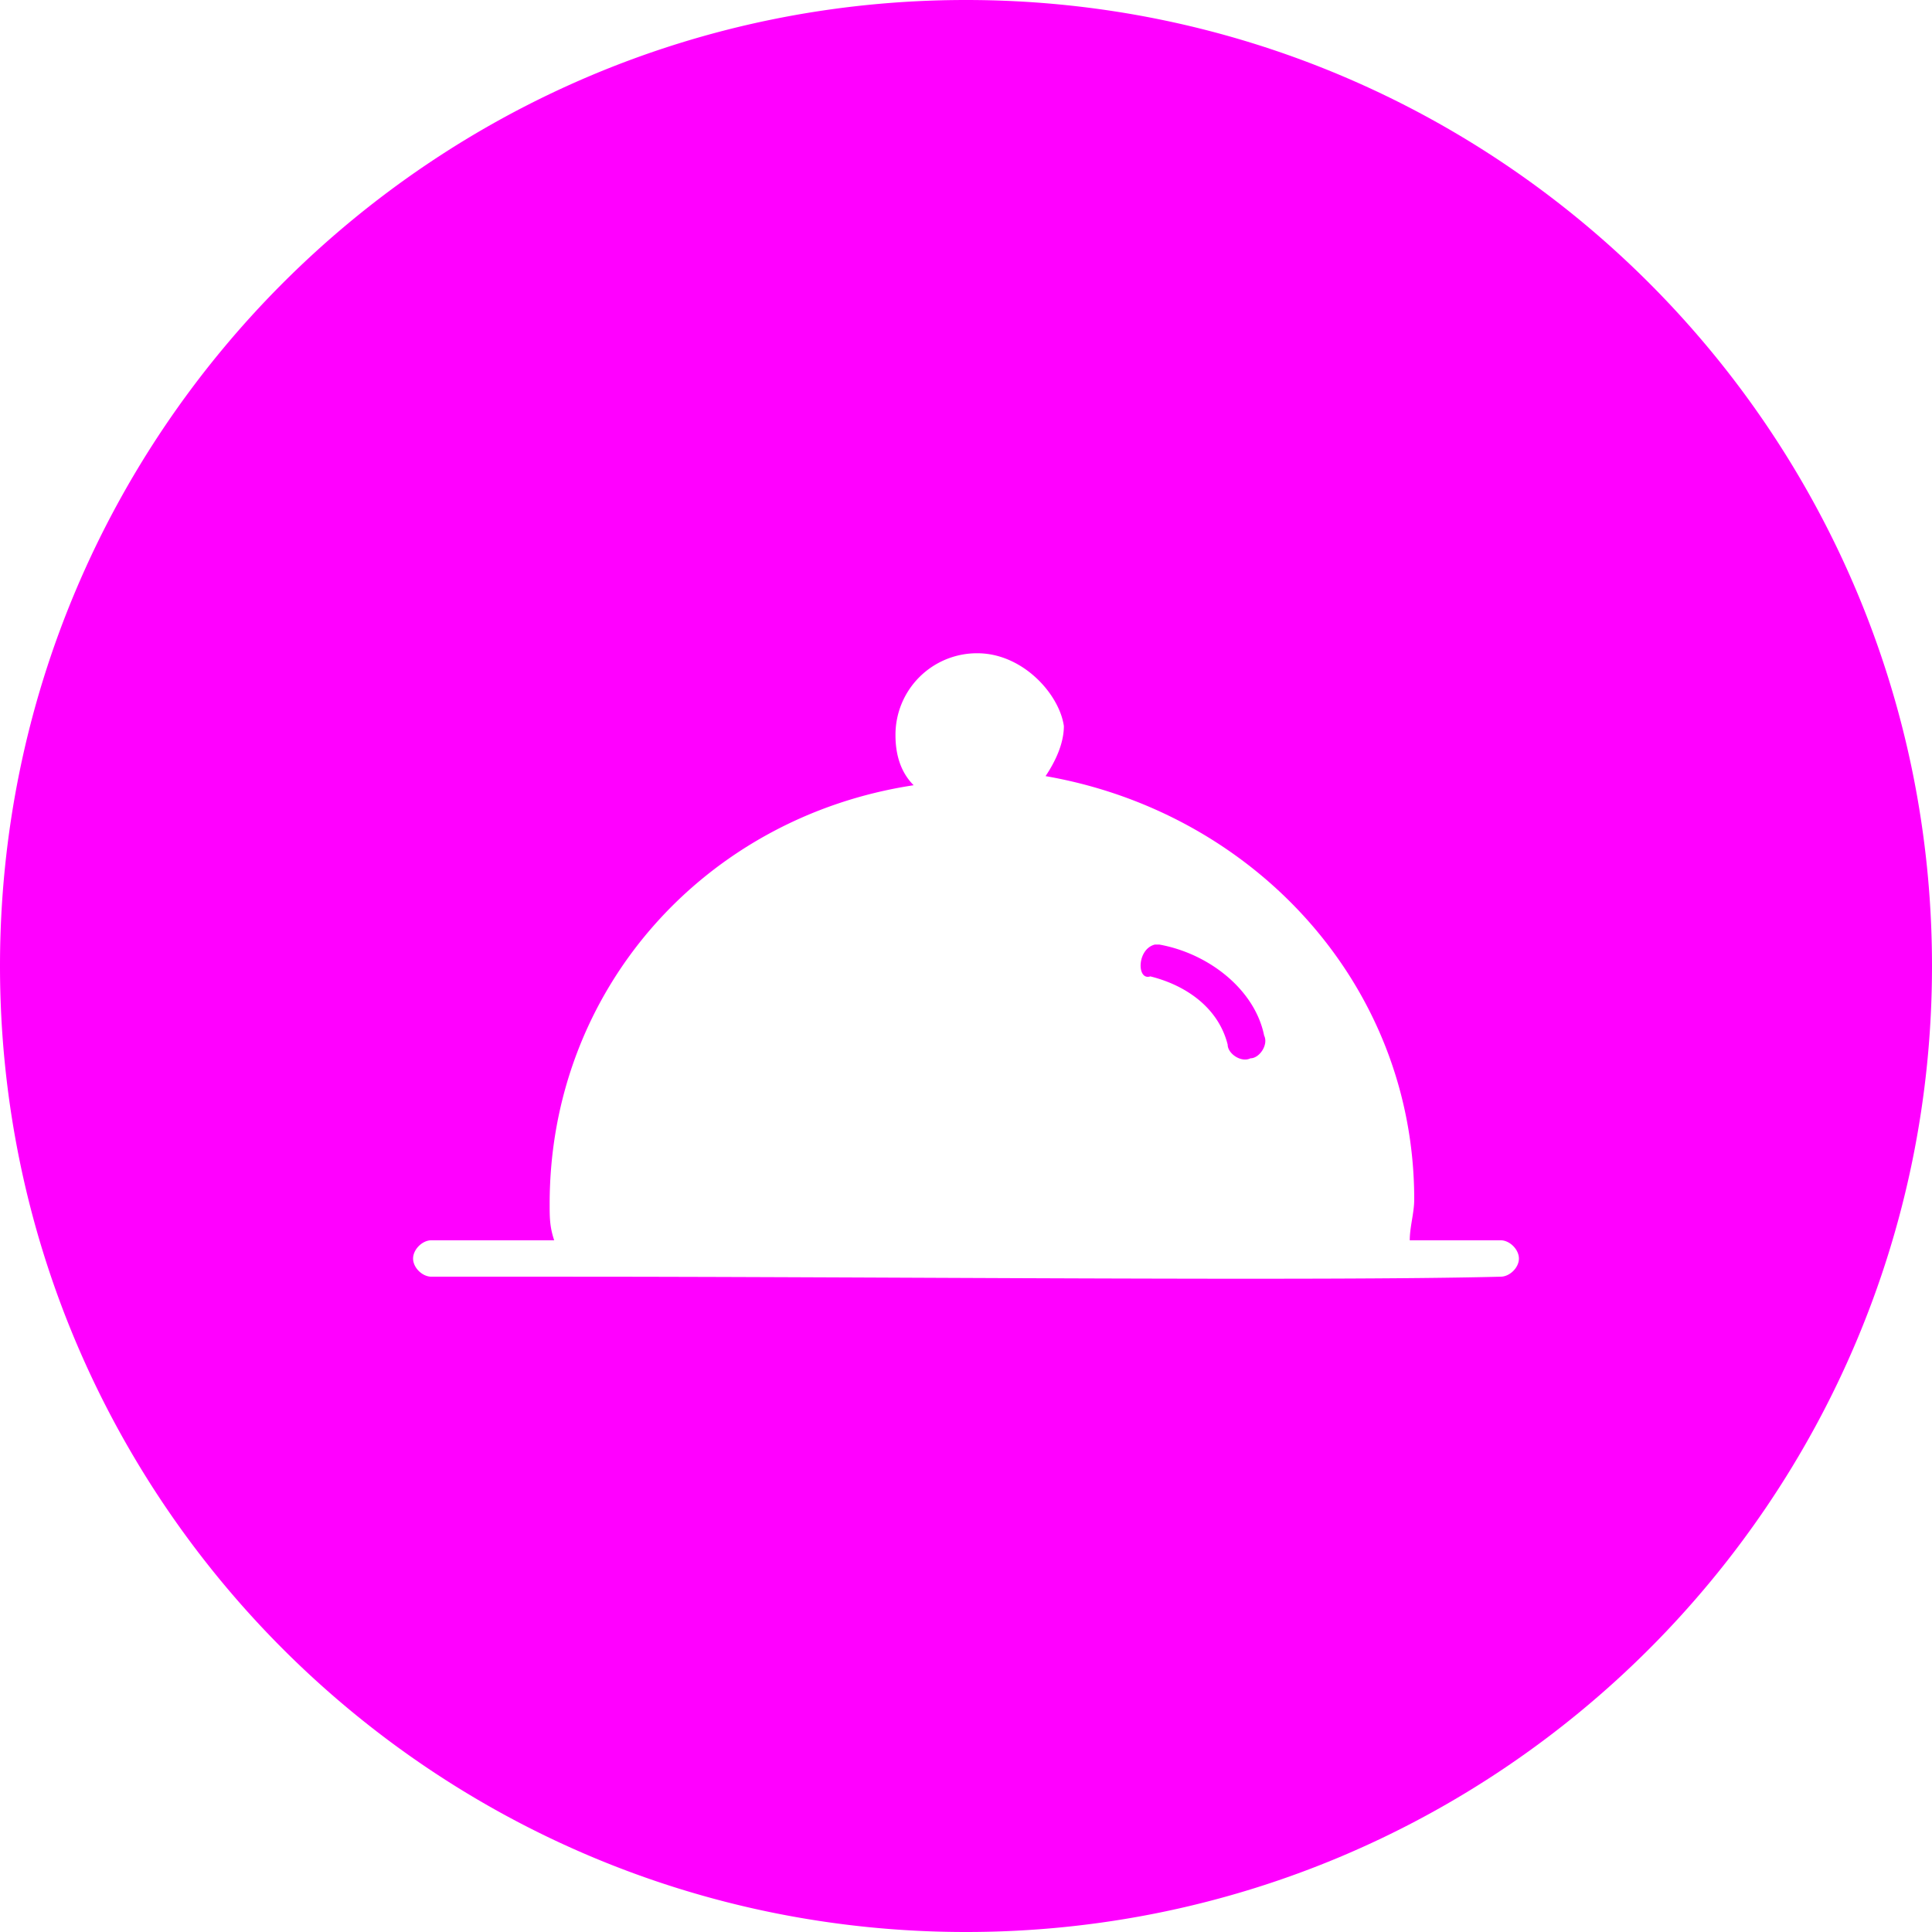 <svg xmlns="http://www.w3.org/2000/svg" version="1" viewBox="0 0 32 32" id="Food">
  <path d="M16 0C7.164 0 0 7.164 0 16s7.164 16 16 16 16-7.164 16-16S24.836 0 16 0zm.188 10.82c.753 0 1.358.678 1.433 1.205 0 .302-.152.604-.303.83 3.468.603 6.106 3.468 6.106 7.01 0 .226-.074.452-.074.678h1.505c.151 0 .303.152.303.303 0 .15-.152.3-.303.3-2.94.076-10.325 0-15.45 0h-2.26c-.151 0-.303-.15-.303-.3 0-.151.152-.303.303-.303h2.034c-.075-.226-.075-.377-.075-.604 0-3.542 2.562-6.406 6.029-6.933-.226-.226-.301-.527-.301-.828a1.35 1.35 0 0 1 1.355-1.358zm2.94 4.825c-.3.075-.301.602-.075.527.603.15 1.13.528 1.281 1.13 0 .151.226.303.377.227.15 0 .302-.226.227-.377-.151-.753-.906-1.357-1.735-1.507h-.074z" fill="#ff00ff" class="color000000 svgShape"></path>
</svg>

